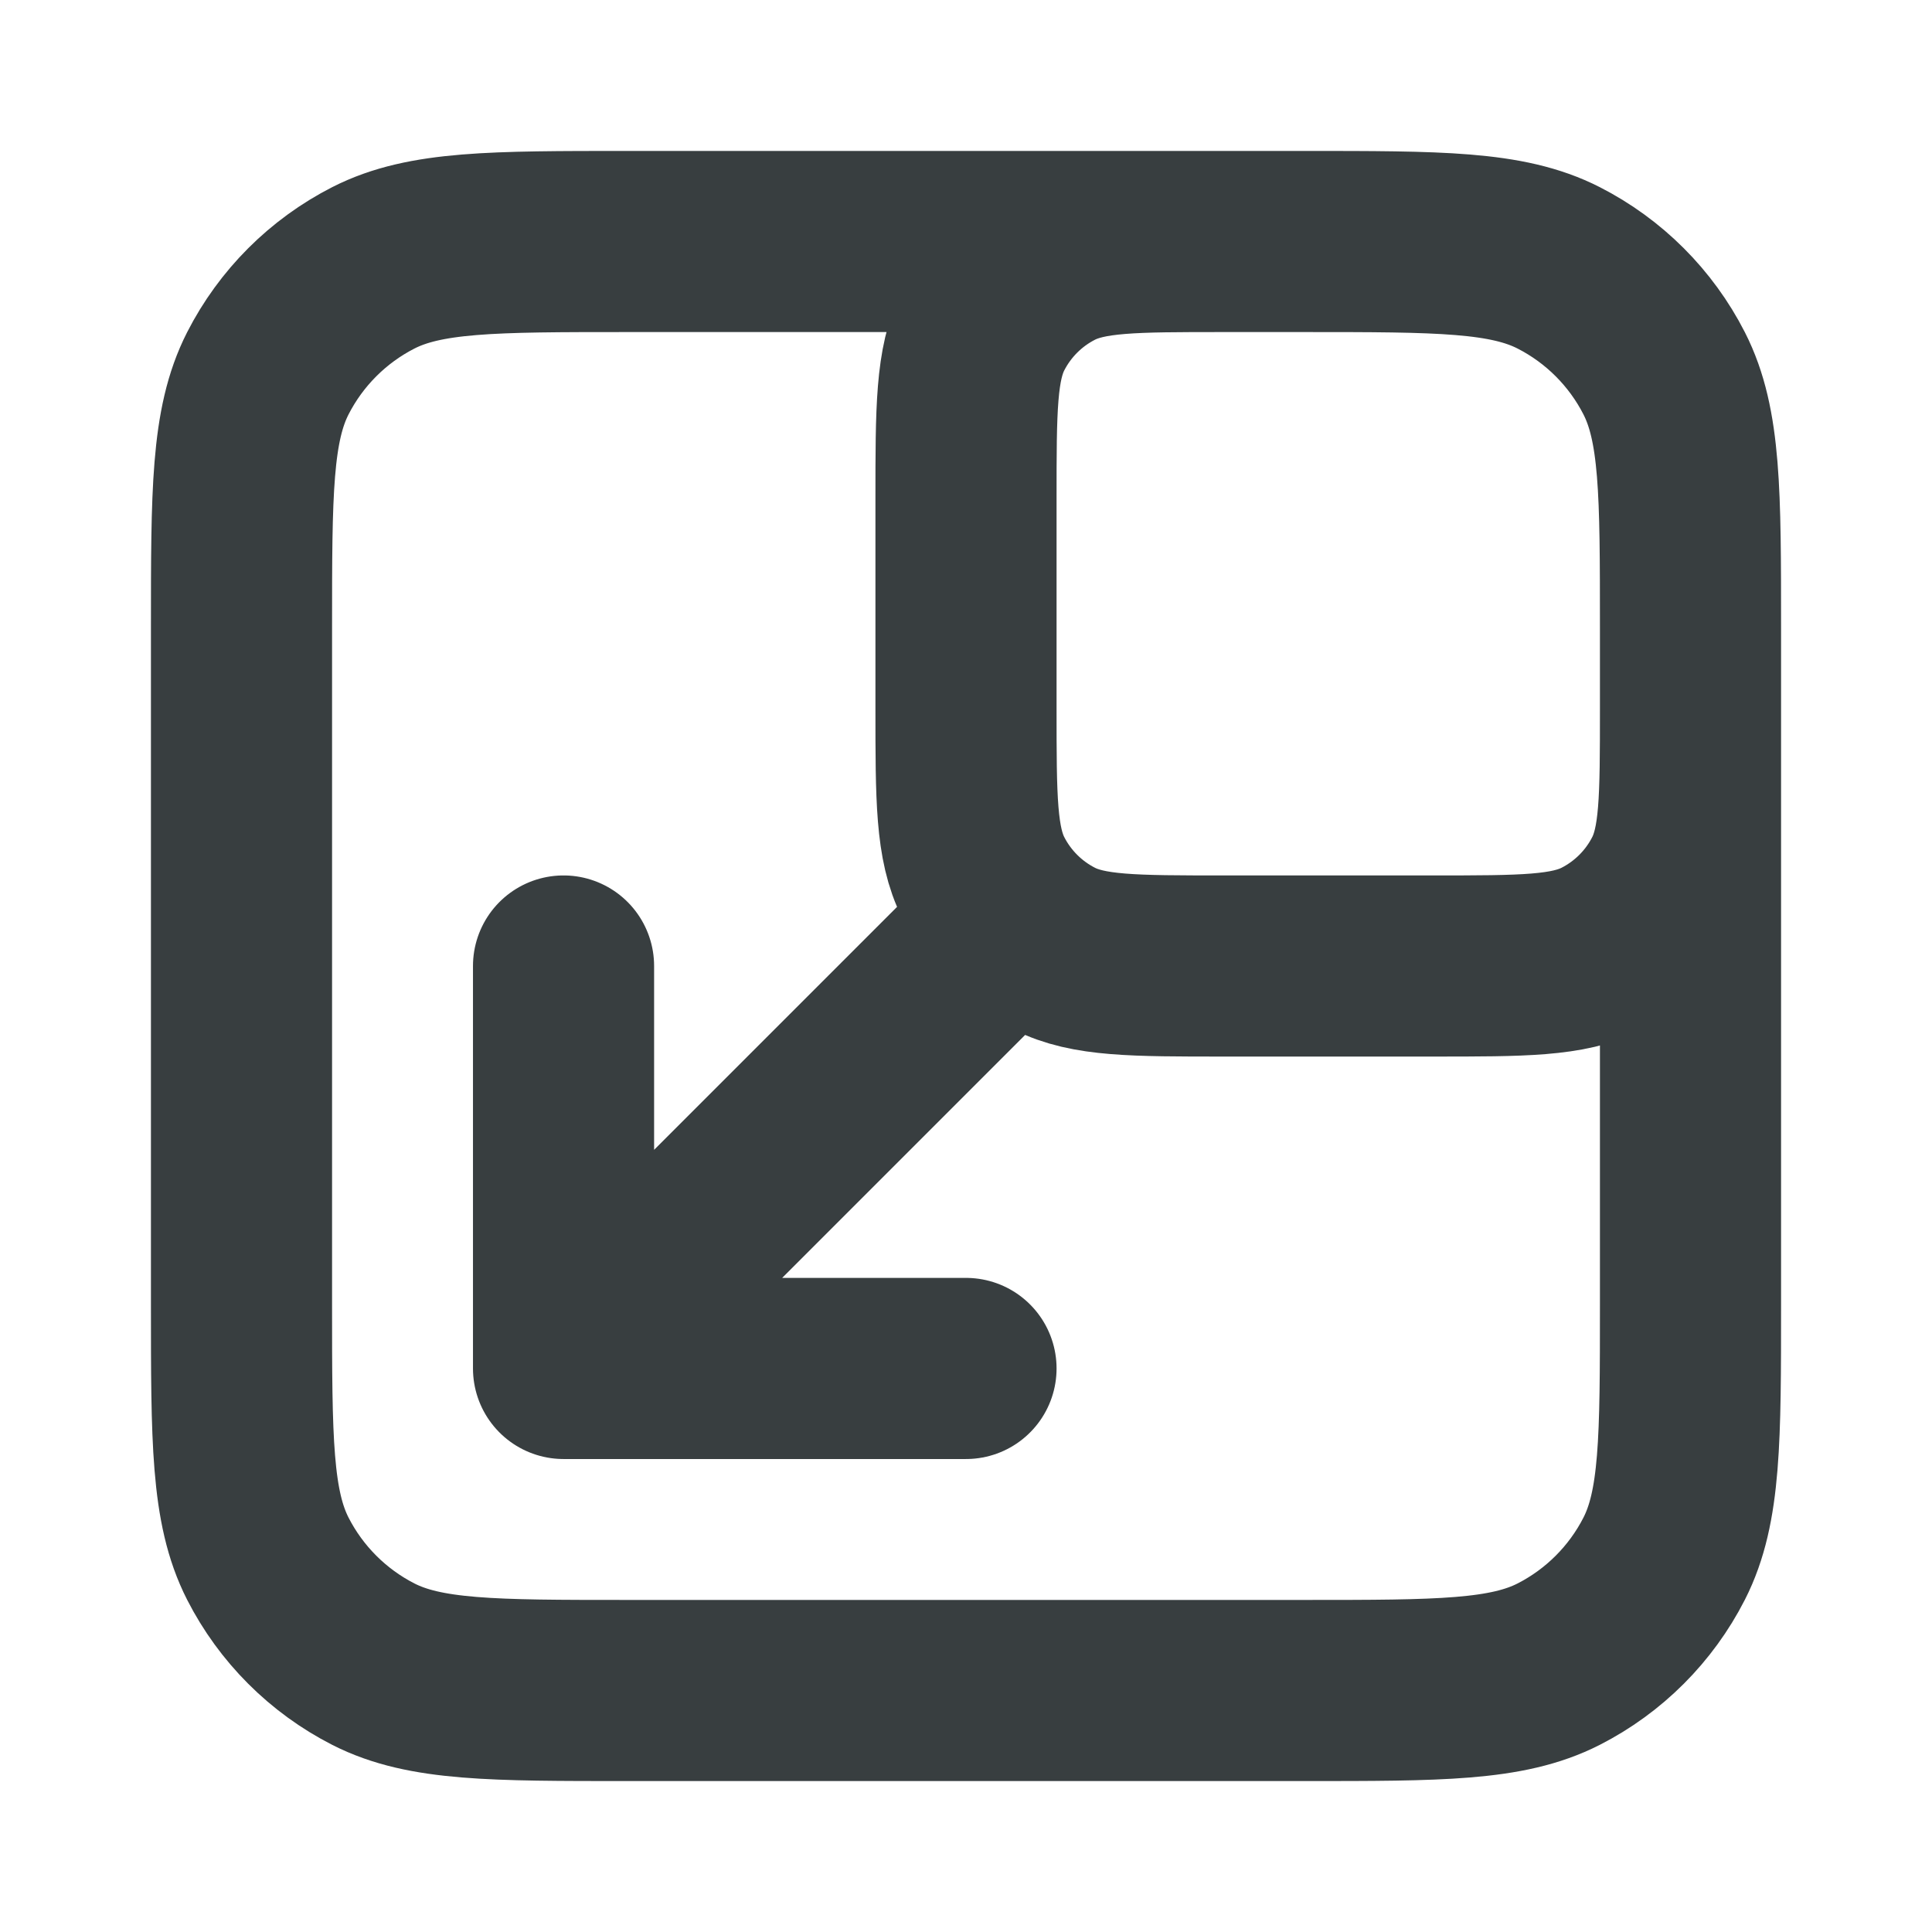 <svg width="16" height="16" viewBox="0 0 16 16" fill="none" xmlns="http://www.w3.org/2000/svg">
<path d="M10.8 2H5.2C4.08 2 3.52 2 3.092 2.218C2.716 2.41 2.41 2.716 2.218 3.092C2 3.52 2 4.08 2 5.2V10.8C2 11.92 2 12.48 2.218 12.908C2.41 13.284 2.716 13.59 3.092 13.782C3.52 14 4.08 14 5.2 14H10.8C11.92 14 12.48 14 12.908 13.782C13.284 13.59 13.59 13.284 13.782 12.908C14 12.48 14 11.92 14 10.8V5.2M10.8 2C11.92 2 12.48 2 12.908 2.218C13.284 2.41 13.59 2.716 13.782 3.092C14 3.52 14 4.08 14 5.2M10.8 2H10.133C9.387 2 9.013 2 8.728 2.145C8.477 2.273 8.273 2.477 8.145 2.728C8 3.013 8 3.387 8 4.133V5.867C8 6.613 8 6.987 8.145 7.272C8.273 7.523 8.477 7.727 8.728 7.855C9.013 8 9.387 8 10.133 8H11.867C12.613 8 12.987 8 13.272 7.855C13.523 7.727 13.727 7.523 13.855 7.272C14 6.987 14 6.613 14 5.867V5.2M8.333 7.667L4.667 11.333M4.667 11.333H8M4.667 11.333L4.667 8" stroke="#383E40" stroke-width="1.5" stroke-linecap="round" stroke-linejoin="round"/>
</svg>
